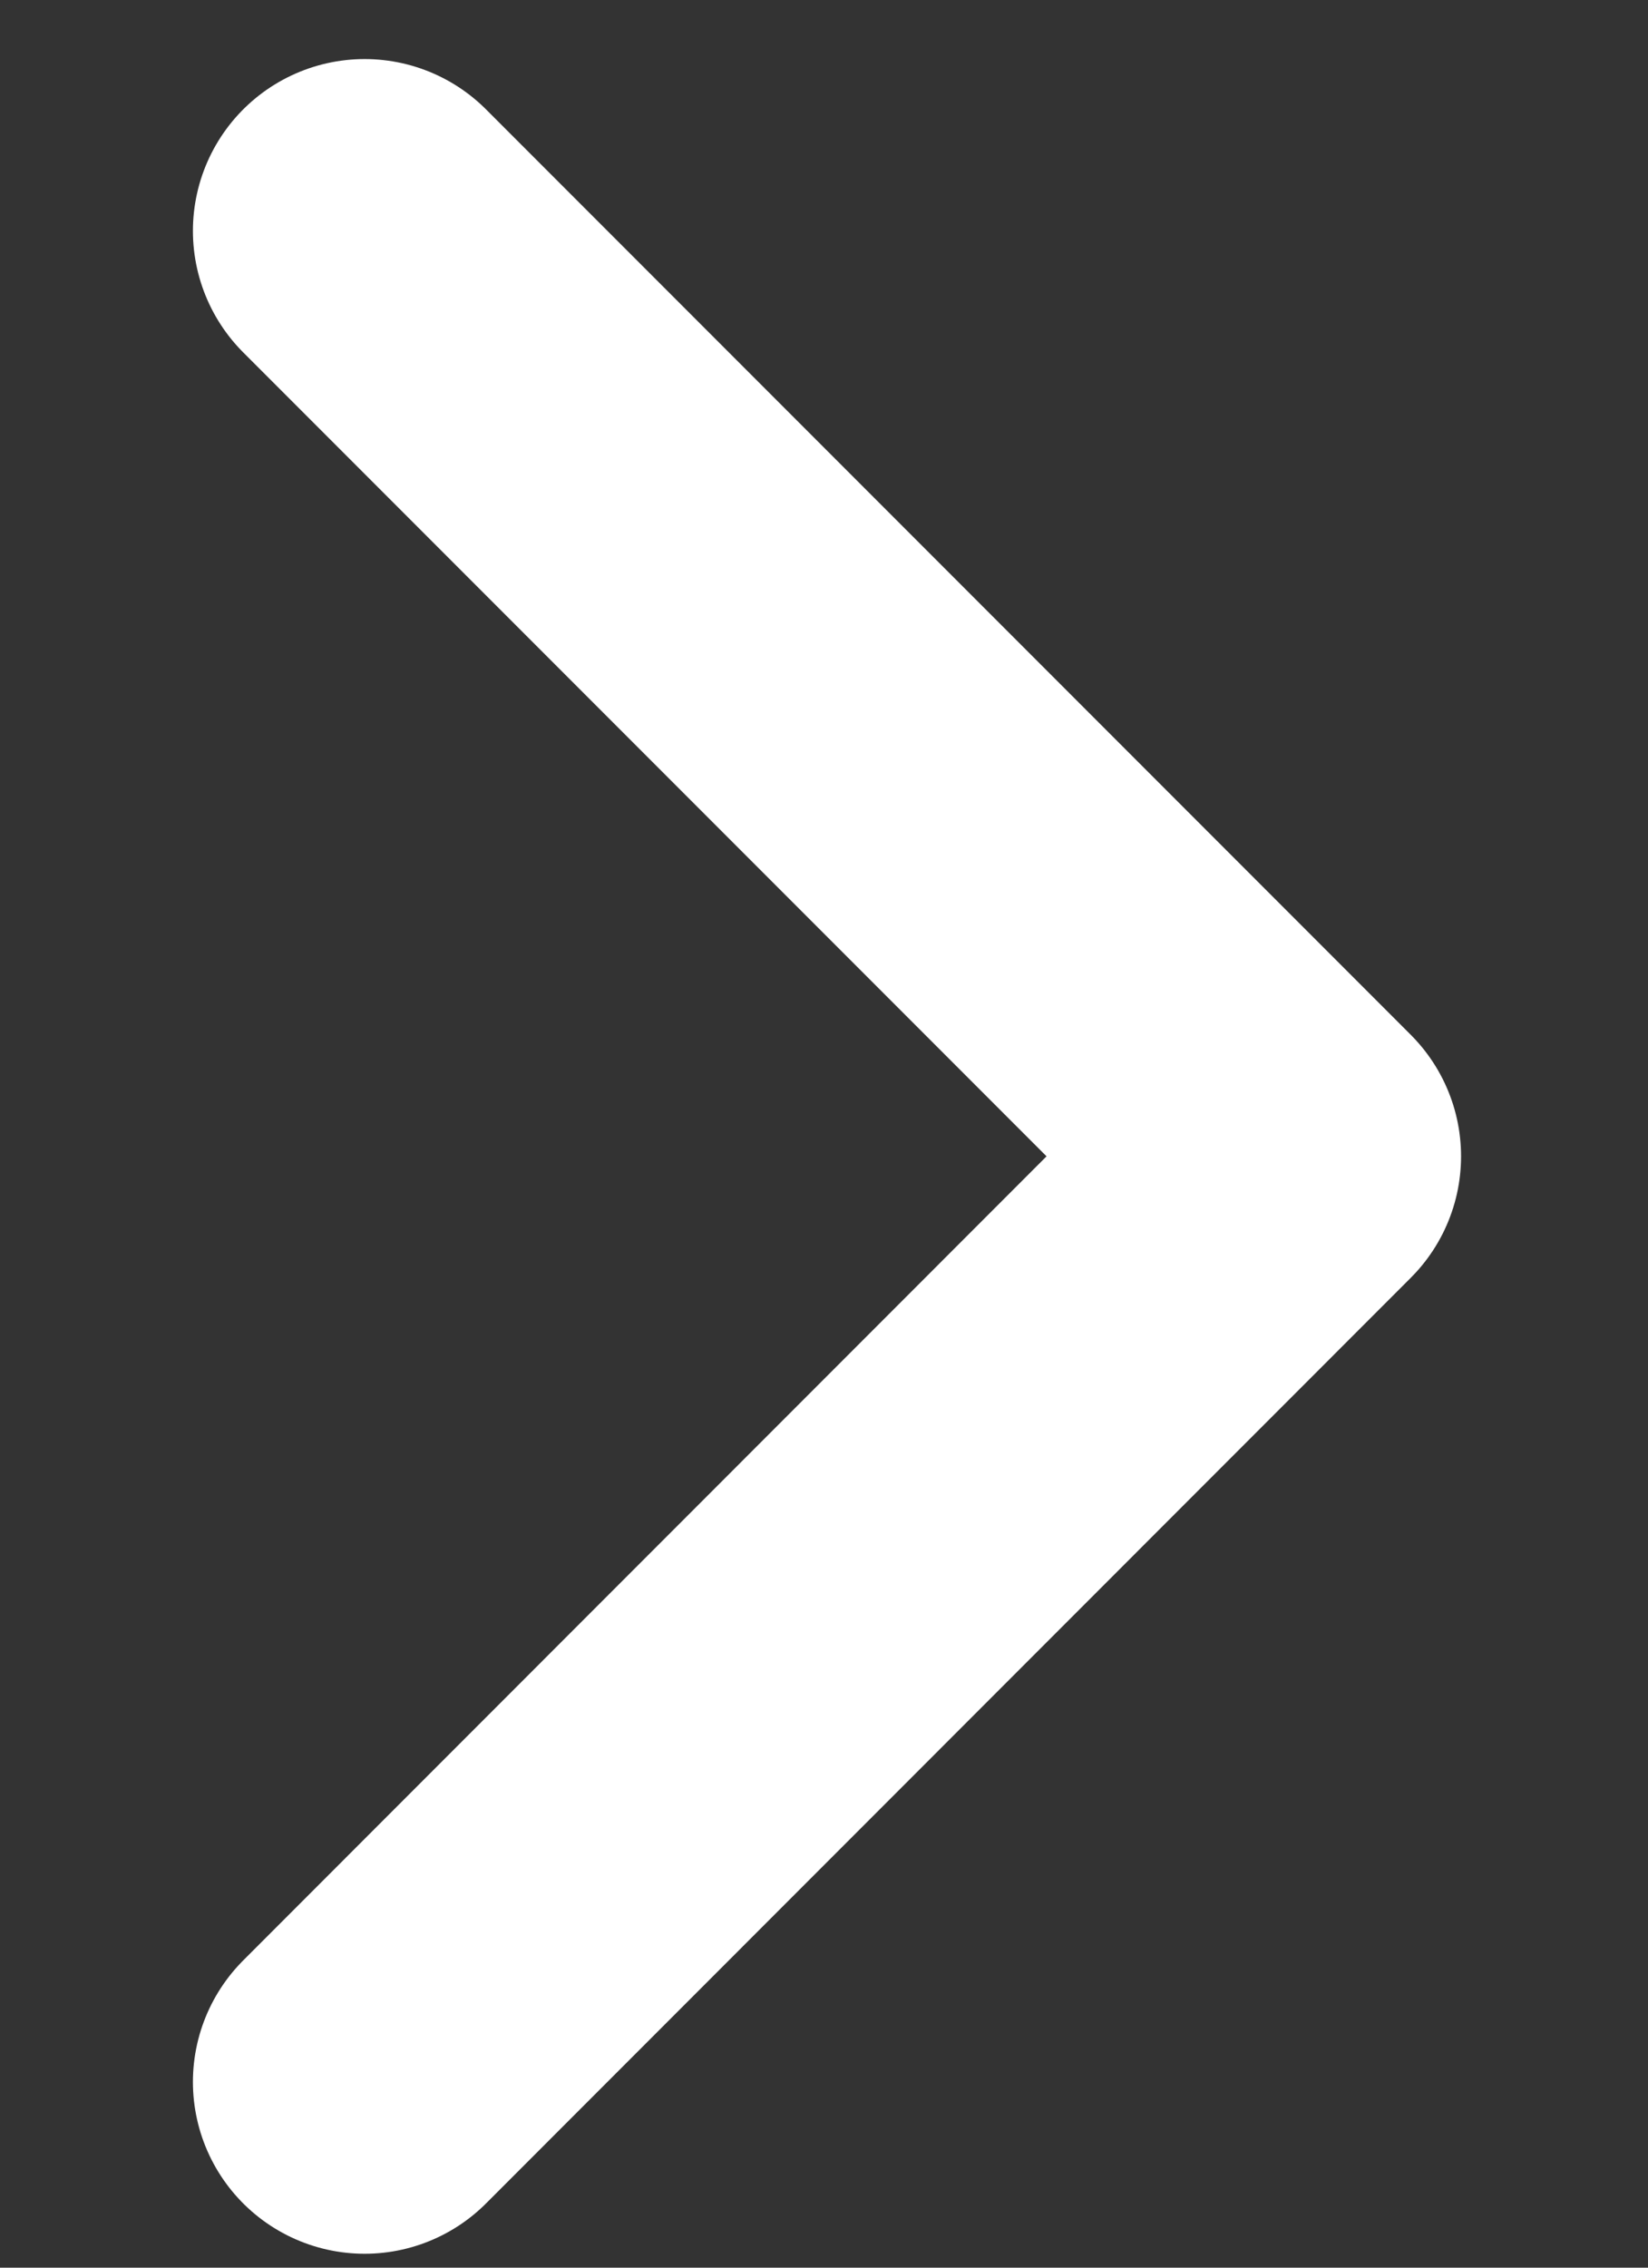 <svg width="8" height="11" viewBox="0 0 8 11" fill="none" xmlns="http://www.w3.org/2000/svg">
<rect x="0" y="0" width="8" height="11" fill="#333333" stroke="none"/>
<path id="Icon" d="M1.77 1.12L6.259 5.609L1.77 10.099" stroke="white" stroke-width="1.667" stroke-linecap="round" stroke-linejoin="round"/>
</svg>
